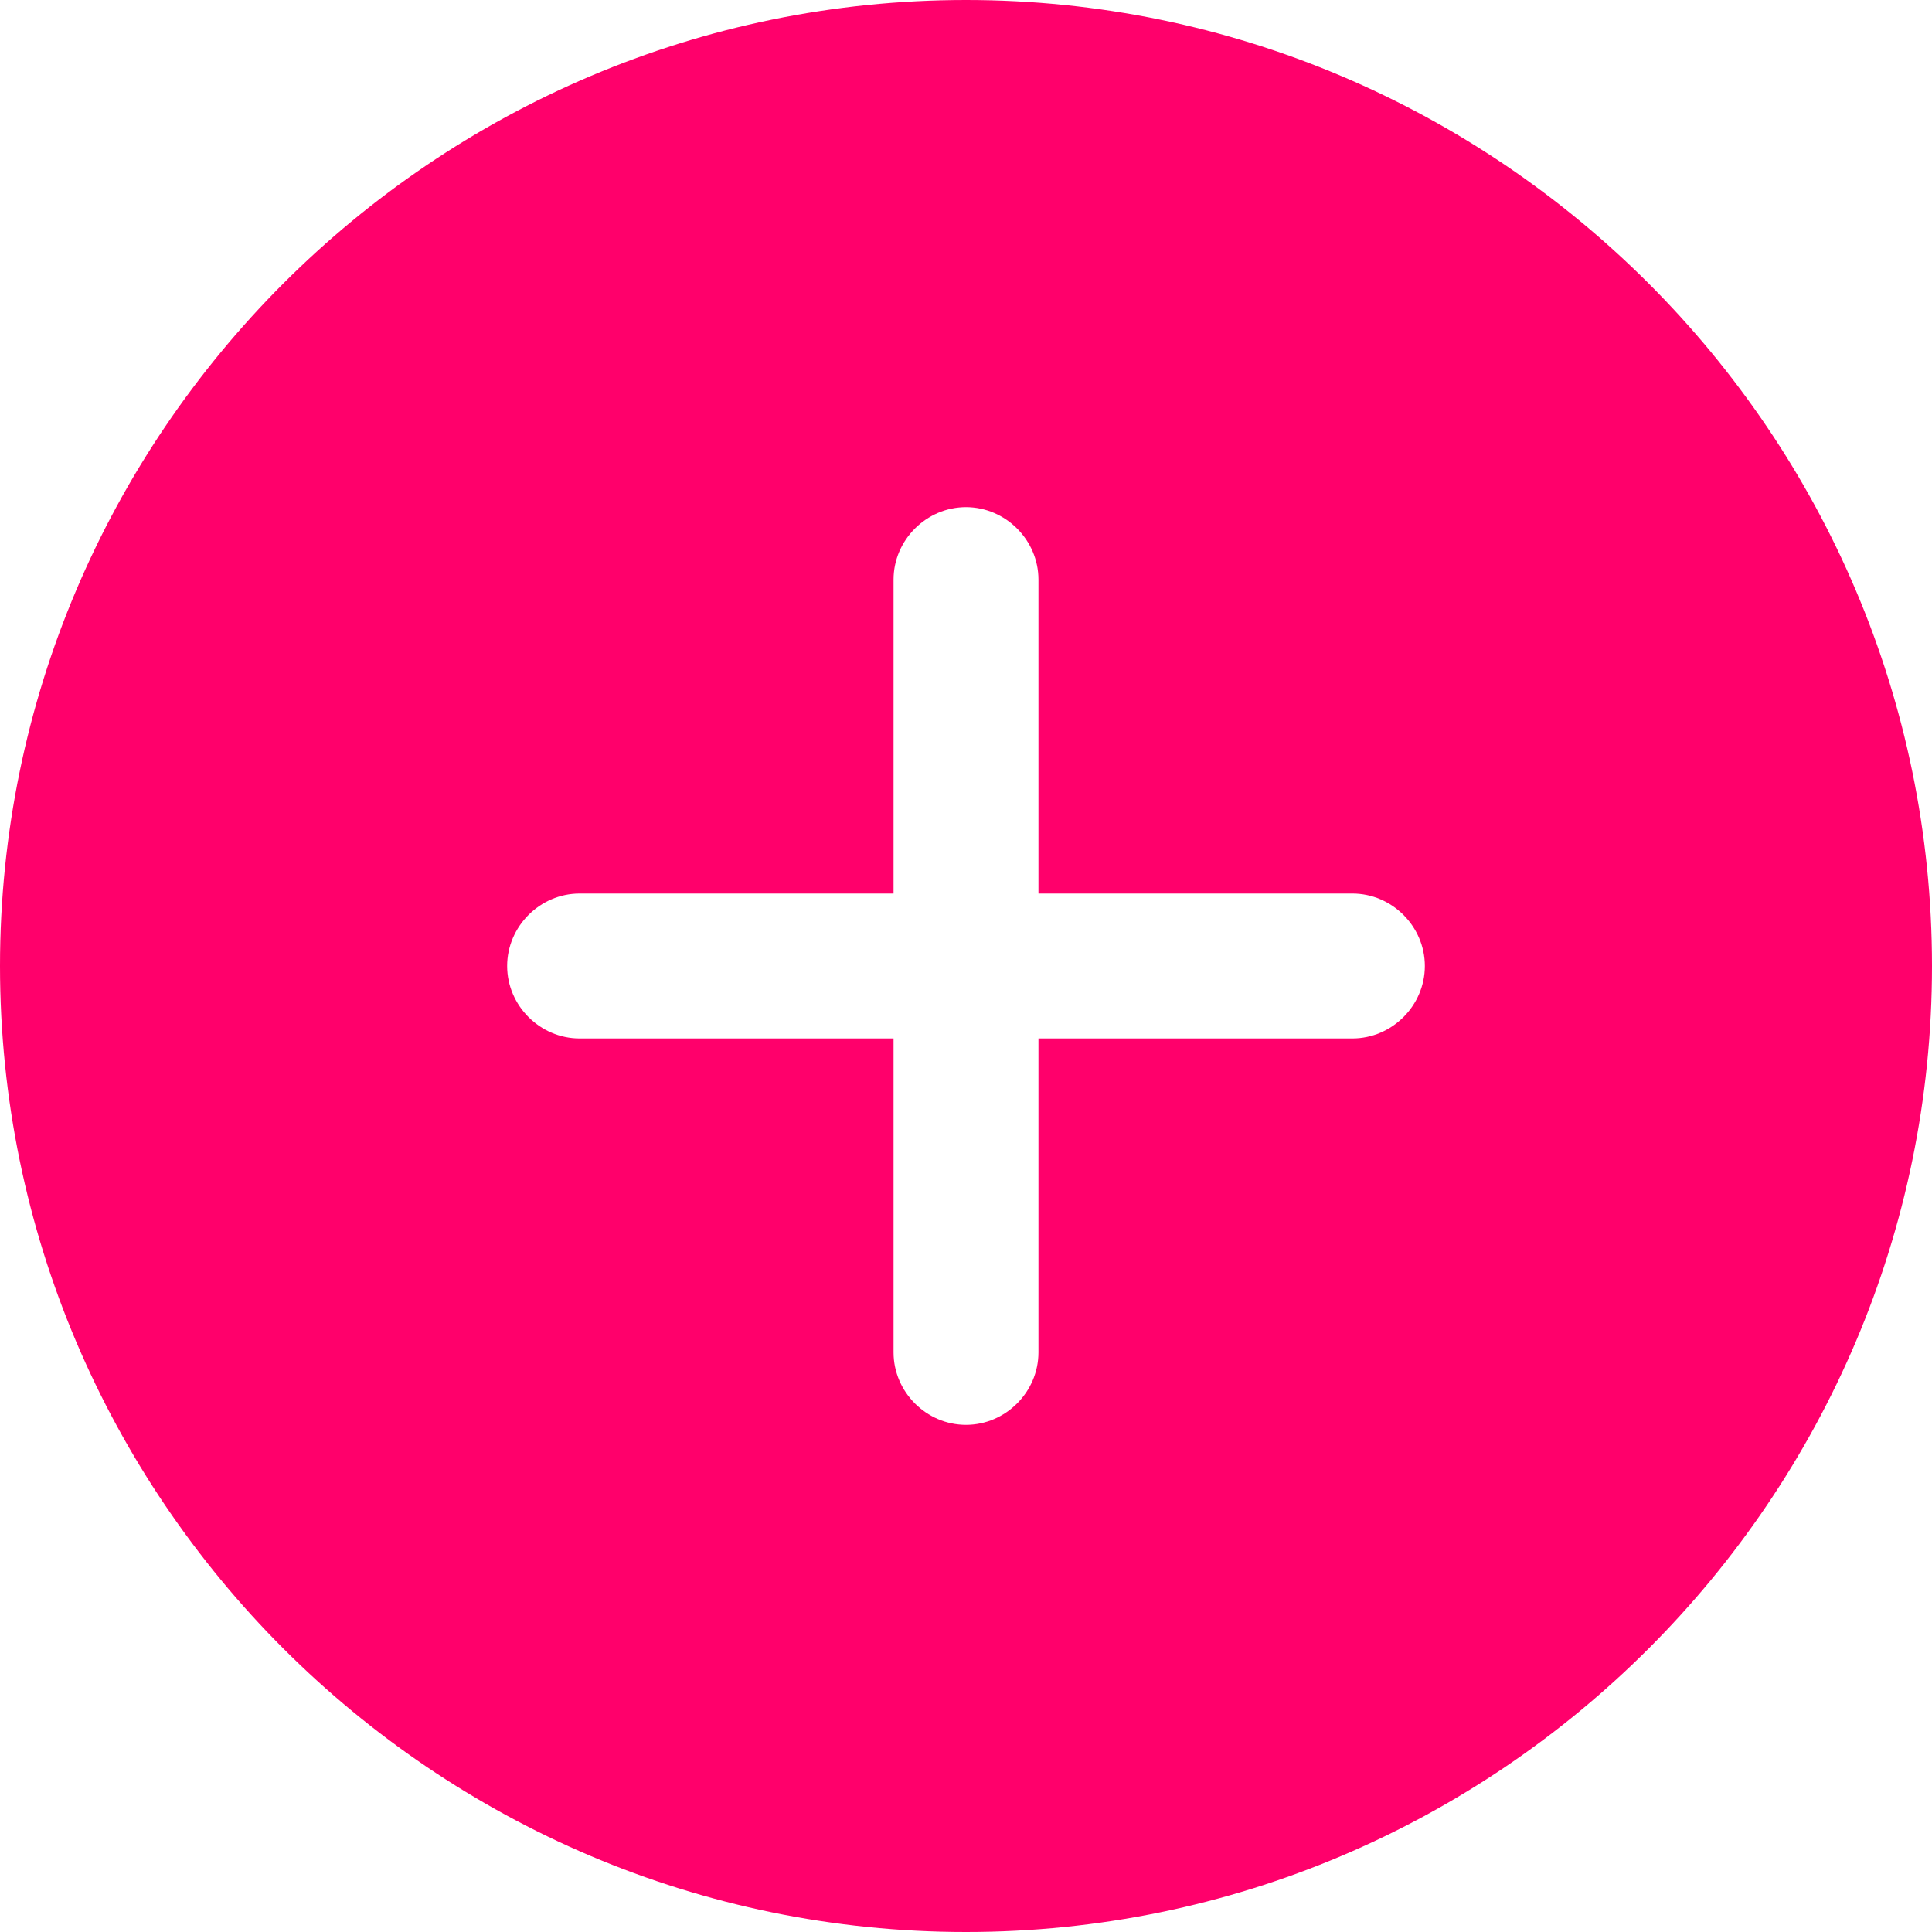 <svg width="10" height="10" viewBox="0 0 10 10" fill="none" xmlns="http://www.w3.org/2000/svg">
<path d="M5 0C2.245 0 0 2.245 0 5C0 7.755 2.245 10 5 10C7.755 10 10 7.755 10 5C10 2.245 7.755 0 5 0ZM7 5.375H5.375V7C5.375 7.205 5.205 7.375 5 7.375C4.795 7.375 4.625 7.205 4.625 7V5.375H3C2.795 5.375 2.625 5.205 2.625 5C2.625 4.795 2.795 4.625 3 4.625H4.625V3C4.625 2.795 4.795 2.625 5 2.625C5.205 2.625 5.375 2.795 5.375 3V4.625H7C7.205 4.625 7.375 4.795 7.375 5C7.375 5.205 7.205 5.375 7 5.375Z" fill="#FF006B"/>
</svg>
